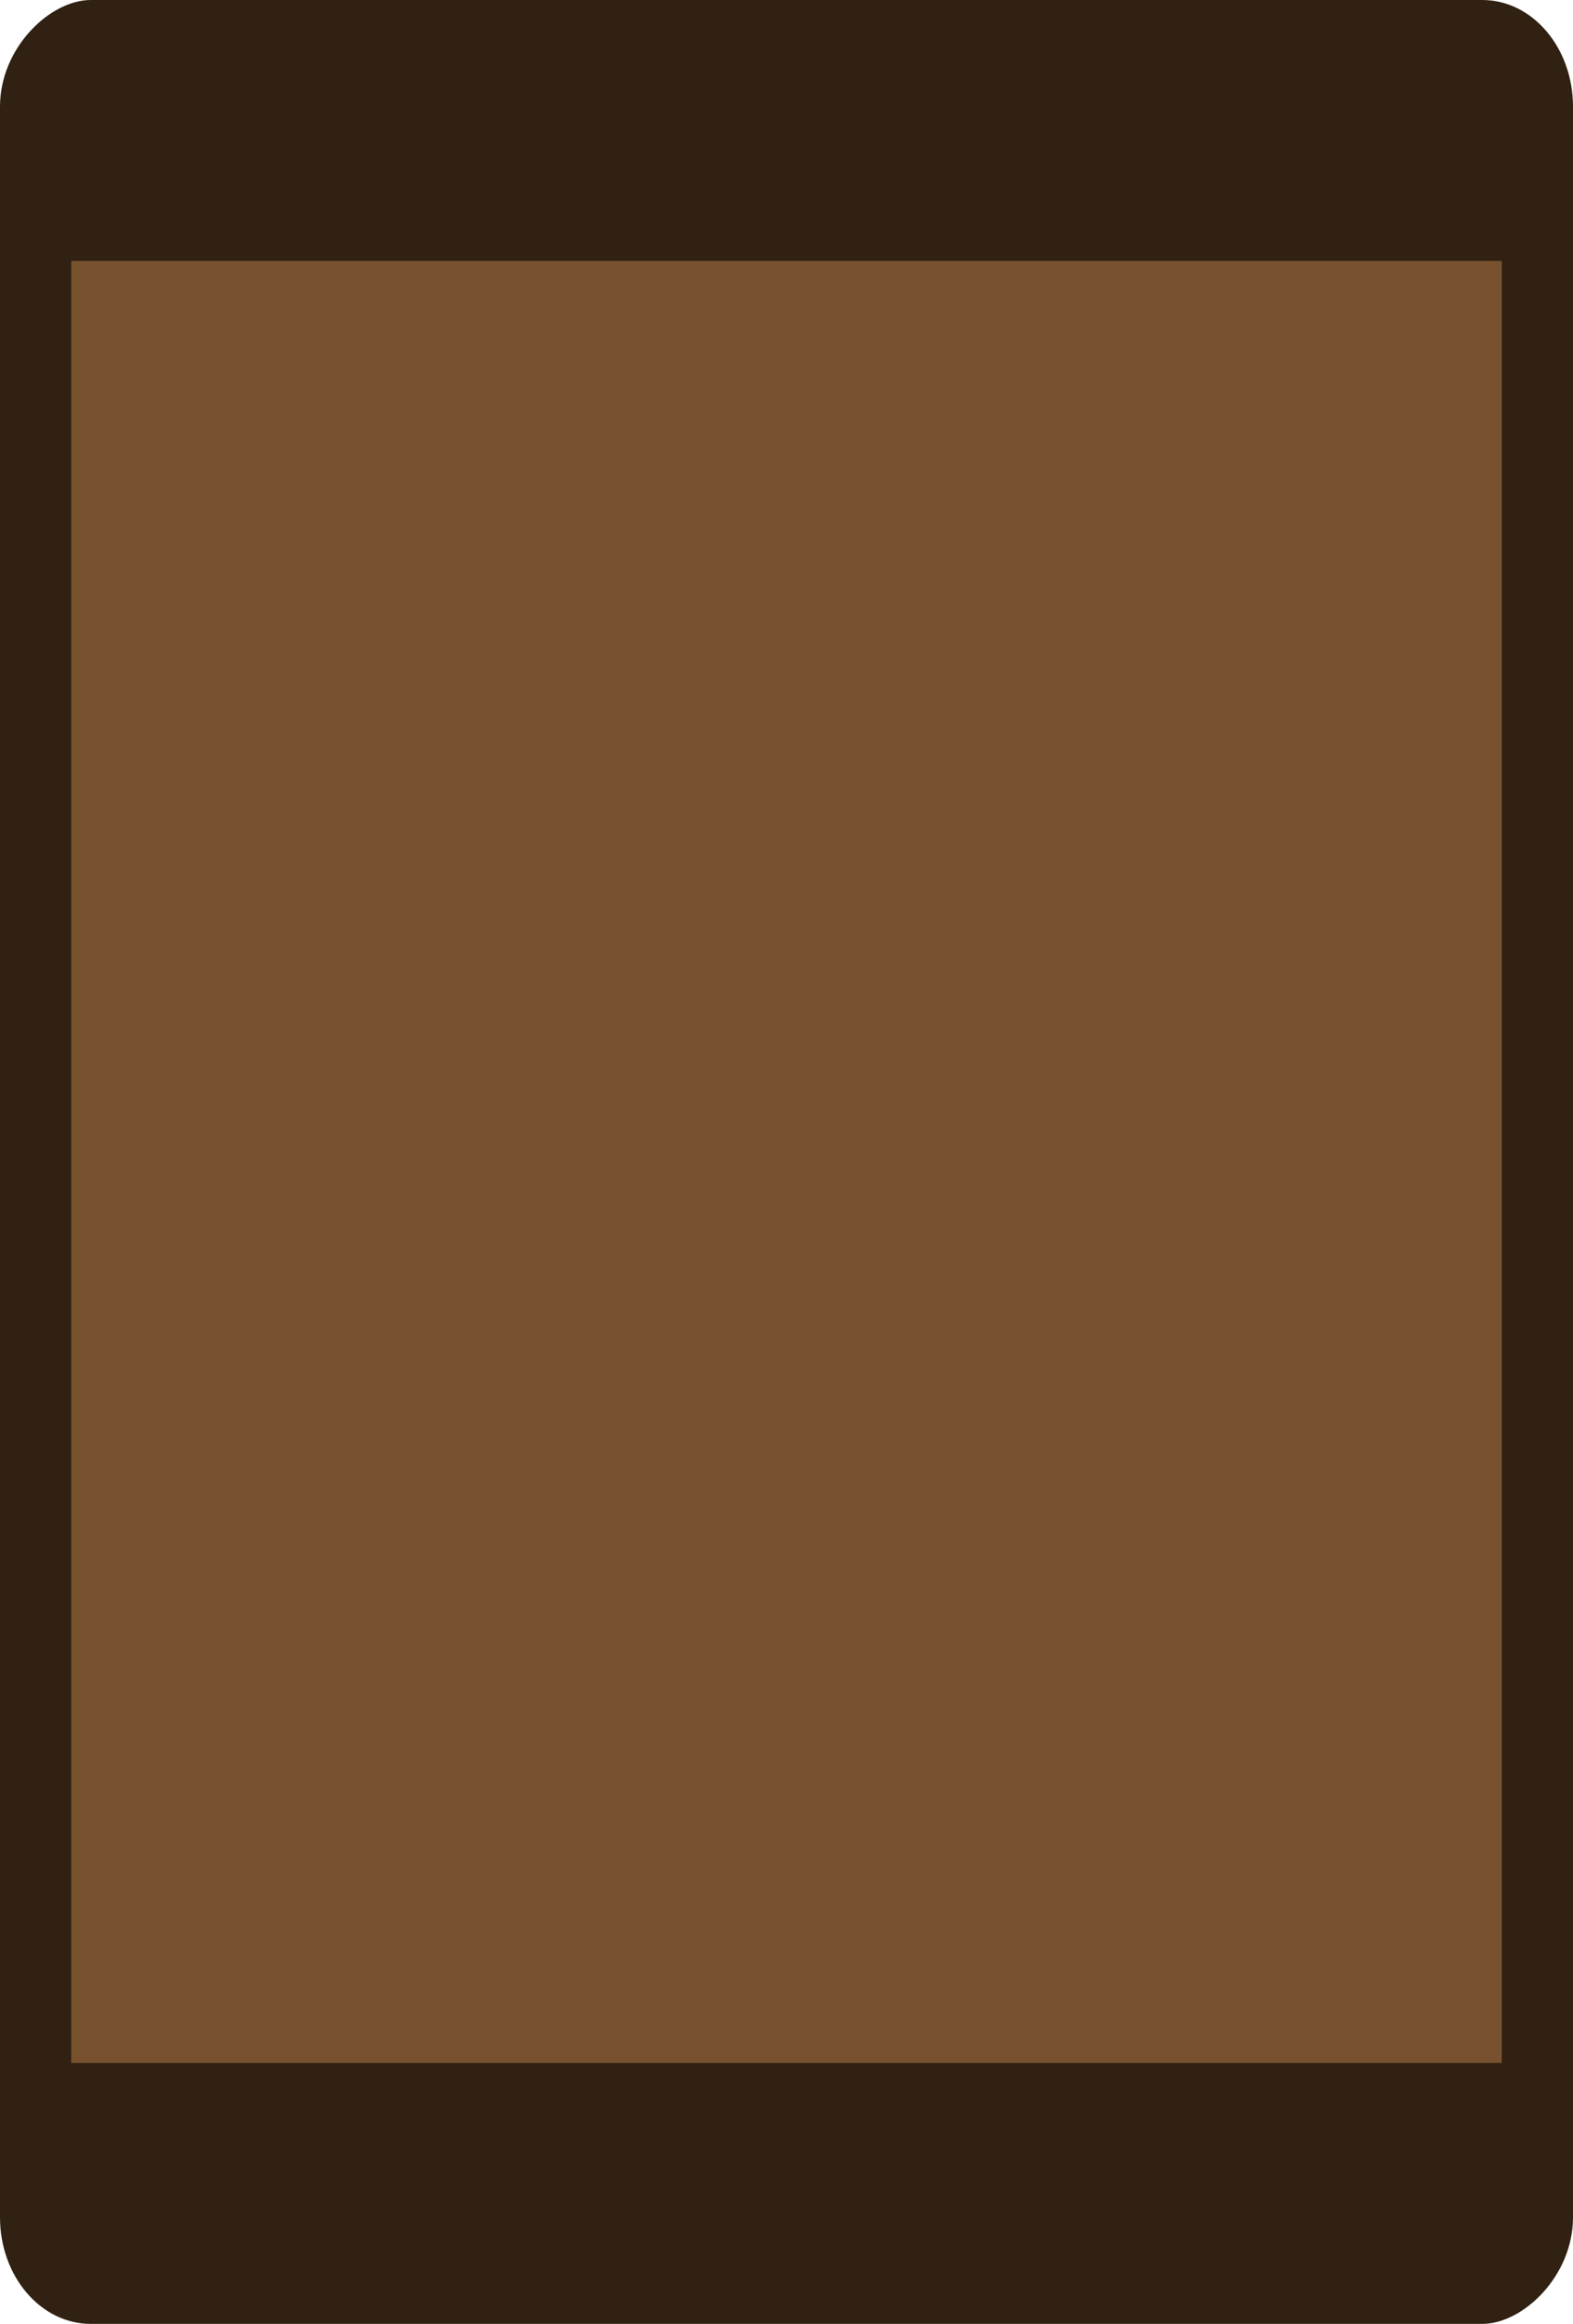 <?xml version="1.0" encoding="UTF-8" standalone="no"?>
<svg
   width="165.713"
   height="244.713"
   viewBox="0 0 43.845 64.747"
   version="1.1"
   id="svg1408"
   sodipodi:docname="table.svg"
   inkscape:version="1.3 (0e150ed, 2023-07-21)"
   xmlns:inkscape="http://www.inkscape.org/namespaces/inkscape"
   xmlns:sodipodi="http://sodipodi.sourceforge.net/DTD/sodipodi-0.dtd"
   xmlns="http://www.w3.org/2000/svg"
   xmlns:svg="http://www.w3.org/2000/svg"
   xmlns:rdf="http://www.w3.org/1999/02/22-rdf-syntax-ns#"
   xmlns:cc="http://creativecommons.org/ns#"
   xmlns:dc="http://purl.org/dc/elements/1.1/">
  <defs
     id="defs1402">
    <inkscape:path-effect
       effect="fillet_chamfer"
       id="path-effect2"
       is_visible="true"
       lpeversion="1"
       nodesatellites_param="F,0,0,1,0,0,0,1 @ F,0,0,1,0,0,0,1 @ F,0,0,1,0,0,0,1 @ F,0,0,1,0,0,0,1 @ F,0,0,1,0,0,0,1 @ F,0,0,1,0,0,0,1"
       radius="0"
       unit="px"
       method="auto"
       mode="F"
       chamfer_steps="1"
       flexible="false"
       use_knot_distance="true"
       apply_no_radius="true"
       apply_with_radius="true"
       only_selected="false"
       hide_knots="false" />
    <inkscape:path-effect
       effect="fillet_chamfer"
       id="path-effect1"
       is_visible="true"
       lpeversion="1"
       nodesatellites_param="F,0,0,1,0,0,0,1 @ F,0,0,1,0,0,0,1 @ F,0,0,1,0,0,0,1 @ F,0,0,1,0,0,0,1 @ F,0,0,1,0,0,0,1 @ F,0,0,1,0,0,0,1"
       radius="0"
       unit="px"
       method="auto"
       mode="F"
       chamfer_steps="1"
       flexible="false"
       use_knot_distance="true"
       apply_no_radius="true"
       apply_with_radius="true"
       only_selected="false"
       hide_knots="false" />
  </defs>
  <sodipodi:namedview
     id="base"
     pagecolor="#505050"
     bordercolor="#666666"
     borderopacity="1.0"
     inkscape:pageopacity="0"
     inkscape:pageshadow="2"
     inkscape:zoom="3.7694533"
     inkscape:cx="79.719784"
     inkscape:cy="168.85738"
     inkscape:document-units="px"
     inkscape:current-layer="layer1"
     inkscape:document-rotation="0"
     showgrid="false"
     inkscape:window-width="1440"
     inkscape:window-height="900"
     inkscape:window-x="0"
     inkscape:window-y="0"
     inkscape:window-maximized="0"
     fit-margin-top="0"
     fit-margin-left="0"
     fit-margin-right="0"
     fit-margin-bottom="0"
     inkscape:pagecheckerboard="1"
     units="px"
     inkscape:showpageshadow="2"
     inkscape:deskcolor="#d1d1d1" />
  <g
     inkscape:label="Layer 1"
     inkscape:groupmode="layer"
     id="layer1"
     transform="translate(-108.728,-171.155)">
    <rect
       style="display:inline;fill:#302112;fill-opacity:1;stroke-width:0.125"
       id="rect349-0"
       width="64.747"
       height="43.845"
       x="171.155"
       y="-152.573"
       rx="2.97"
       ry="2.528"
       transform="rotate(90)" />
    <rect
       style="display:inline;fill:#78522e;fill-opacity:1;stroke-width:0.124"
       id="rect457-7"
       width="50.207"
       height="39.876"
       x="178.425"
       y="-150.589"
       rx="0"
       ry="2.176"
       transform="rotate(90)" />
    <path
       style="display:inline;fill:#78522e;fill-opacity:1;stroke-width:0.141;stroke-dasharray:none"
       id="rect2398-7-9"
       width="3.417"
       height="39.876"
       x="173.139"
       y="-150.589"
       rx="0"
       ry="1.709"
       transform="rotate(90)"
       inkscape:path-effect="#path-effect1"
       sodipodi:type="rect"
       d="m 174.848,-150.589 c 0.947,0 1.709,0.762 1.709,1.709 v 36.459 c 0,0.947 -0.762,1.709 -1.709,1.709 -0.947,0 -1.709,-0.762 -1.709,-1.709 v -36.459 c 0,-0.947 0.762,-1.709 1.709,-1.709 z" />
    <path
       style="display:inline;fill:#78522e;fill-opacity:1;stroke-width:0.141;stroke-dasharray:none"
       id="rect2398-7-9-3"
       width="3.417"
       height="39.876"
       x="230.5"
       y="-150.589"
       rx="0"
       ry="1.709"
       transform="rotate(90)"
       inkscape:path-effect="#path-effect2"
       sodipodi:type="rect"
       d="m 232.209,-150.589 c 0.947,0 1.709,0.762 1.709,1.709 v 36.459 c 0,0.947 -0.762,1.709 -1.709,1.709 -0.947,0 -1.709,-0.762 -1.709,-1.709 v -36.459 c 0,-0.947 0.762,-1.709 1.709,-1.709 z" />
  </g>
</svg>
